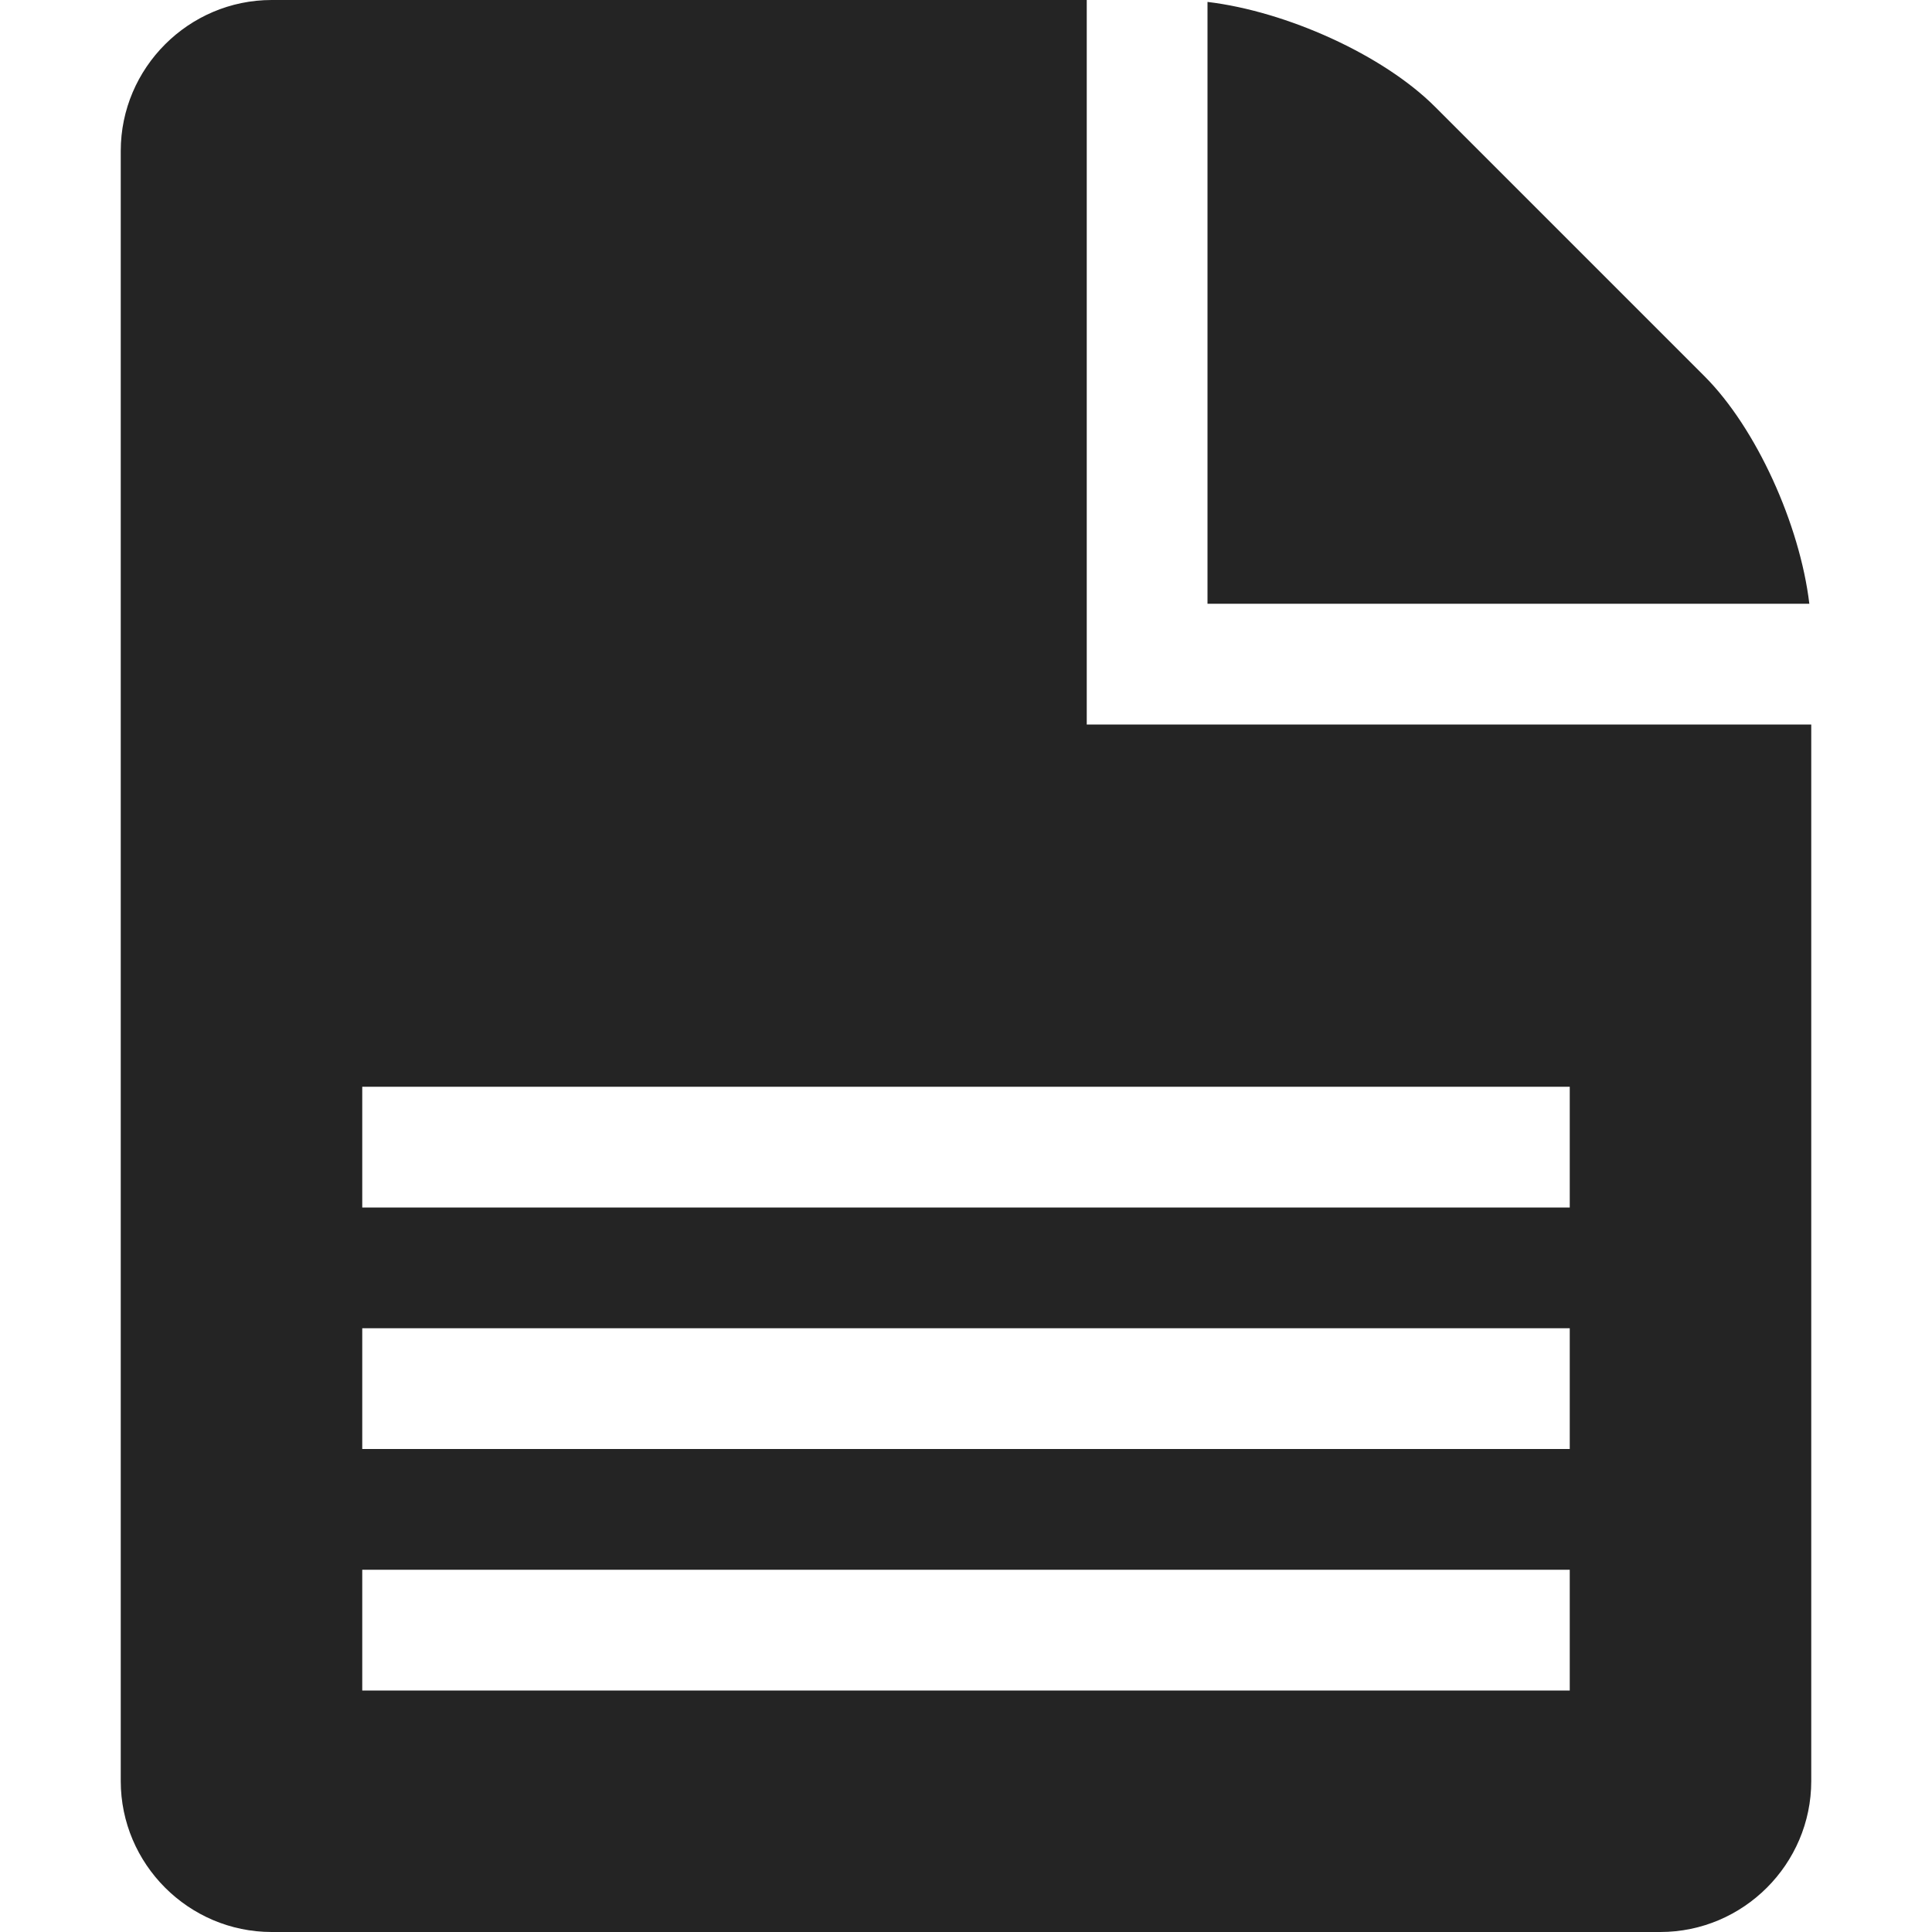 <?xml version="1.0" encoding="utf-8"?> <!-- Generator: IcoMoon.io --> <!DOCTYPE svg PUBLIC "-//W3C//DTD SVG 1.1//EN" "http://www.w3.org/Graphics/SVG/1.1/DTD/svg11.dtd"> <svg width="512" height="512" viewBox="0 0 512 512" xmlns="http://www.w3.org/2000/svg" xmlns:xlink="http://www.w3.org/1999/xlink" fill="#242424"><path d="M 451.716,99.715c 13.746,13.746, 25.277,39.336, 27.776,60.285L 320.00,160.00 L 320.00,0.508 c 20.949,2.499, 46.538,14.03, 60.284,27.776 L 451.716,99.715z M 288.00,192.00L 288.00,0.00 L 72.00,0.00 C 50.00,0.00, 32.00,18.00, 32.00,40.00l0.00,432.00 c0.00,22.00, 18.00,40.00, 40.00,40.00l 368.00,0.00 c 22.00,0.00, 40.00-18.00, 40.00-40.00L 480.00,192.00 L 288.00,192.00 z M 416.00,448.00L 96.00,448.00 l0.00-32.00 l 320.00,0.00 L 416.00,448.00 z M 416.00,384.00L 96.00,384.00 l0.00-32.00 l 320.00,0.00 L 416.00,384.00 z M 416.00,320.00L 96.00,320.00 l0.00-32.00 l 320.00,0.00 L 416.00,320.00 z" ></path></svg>